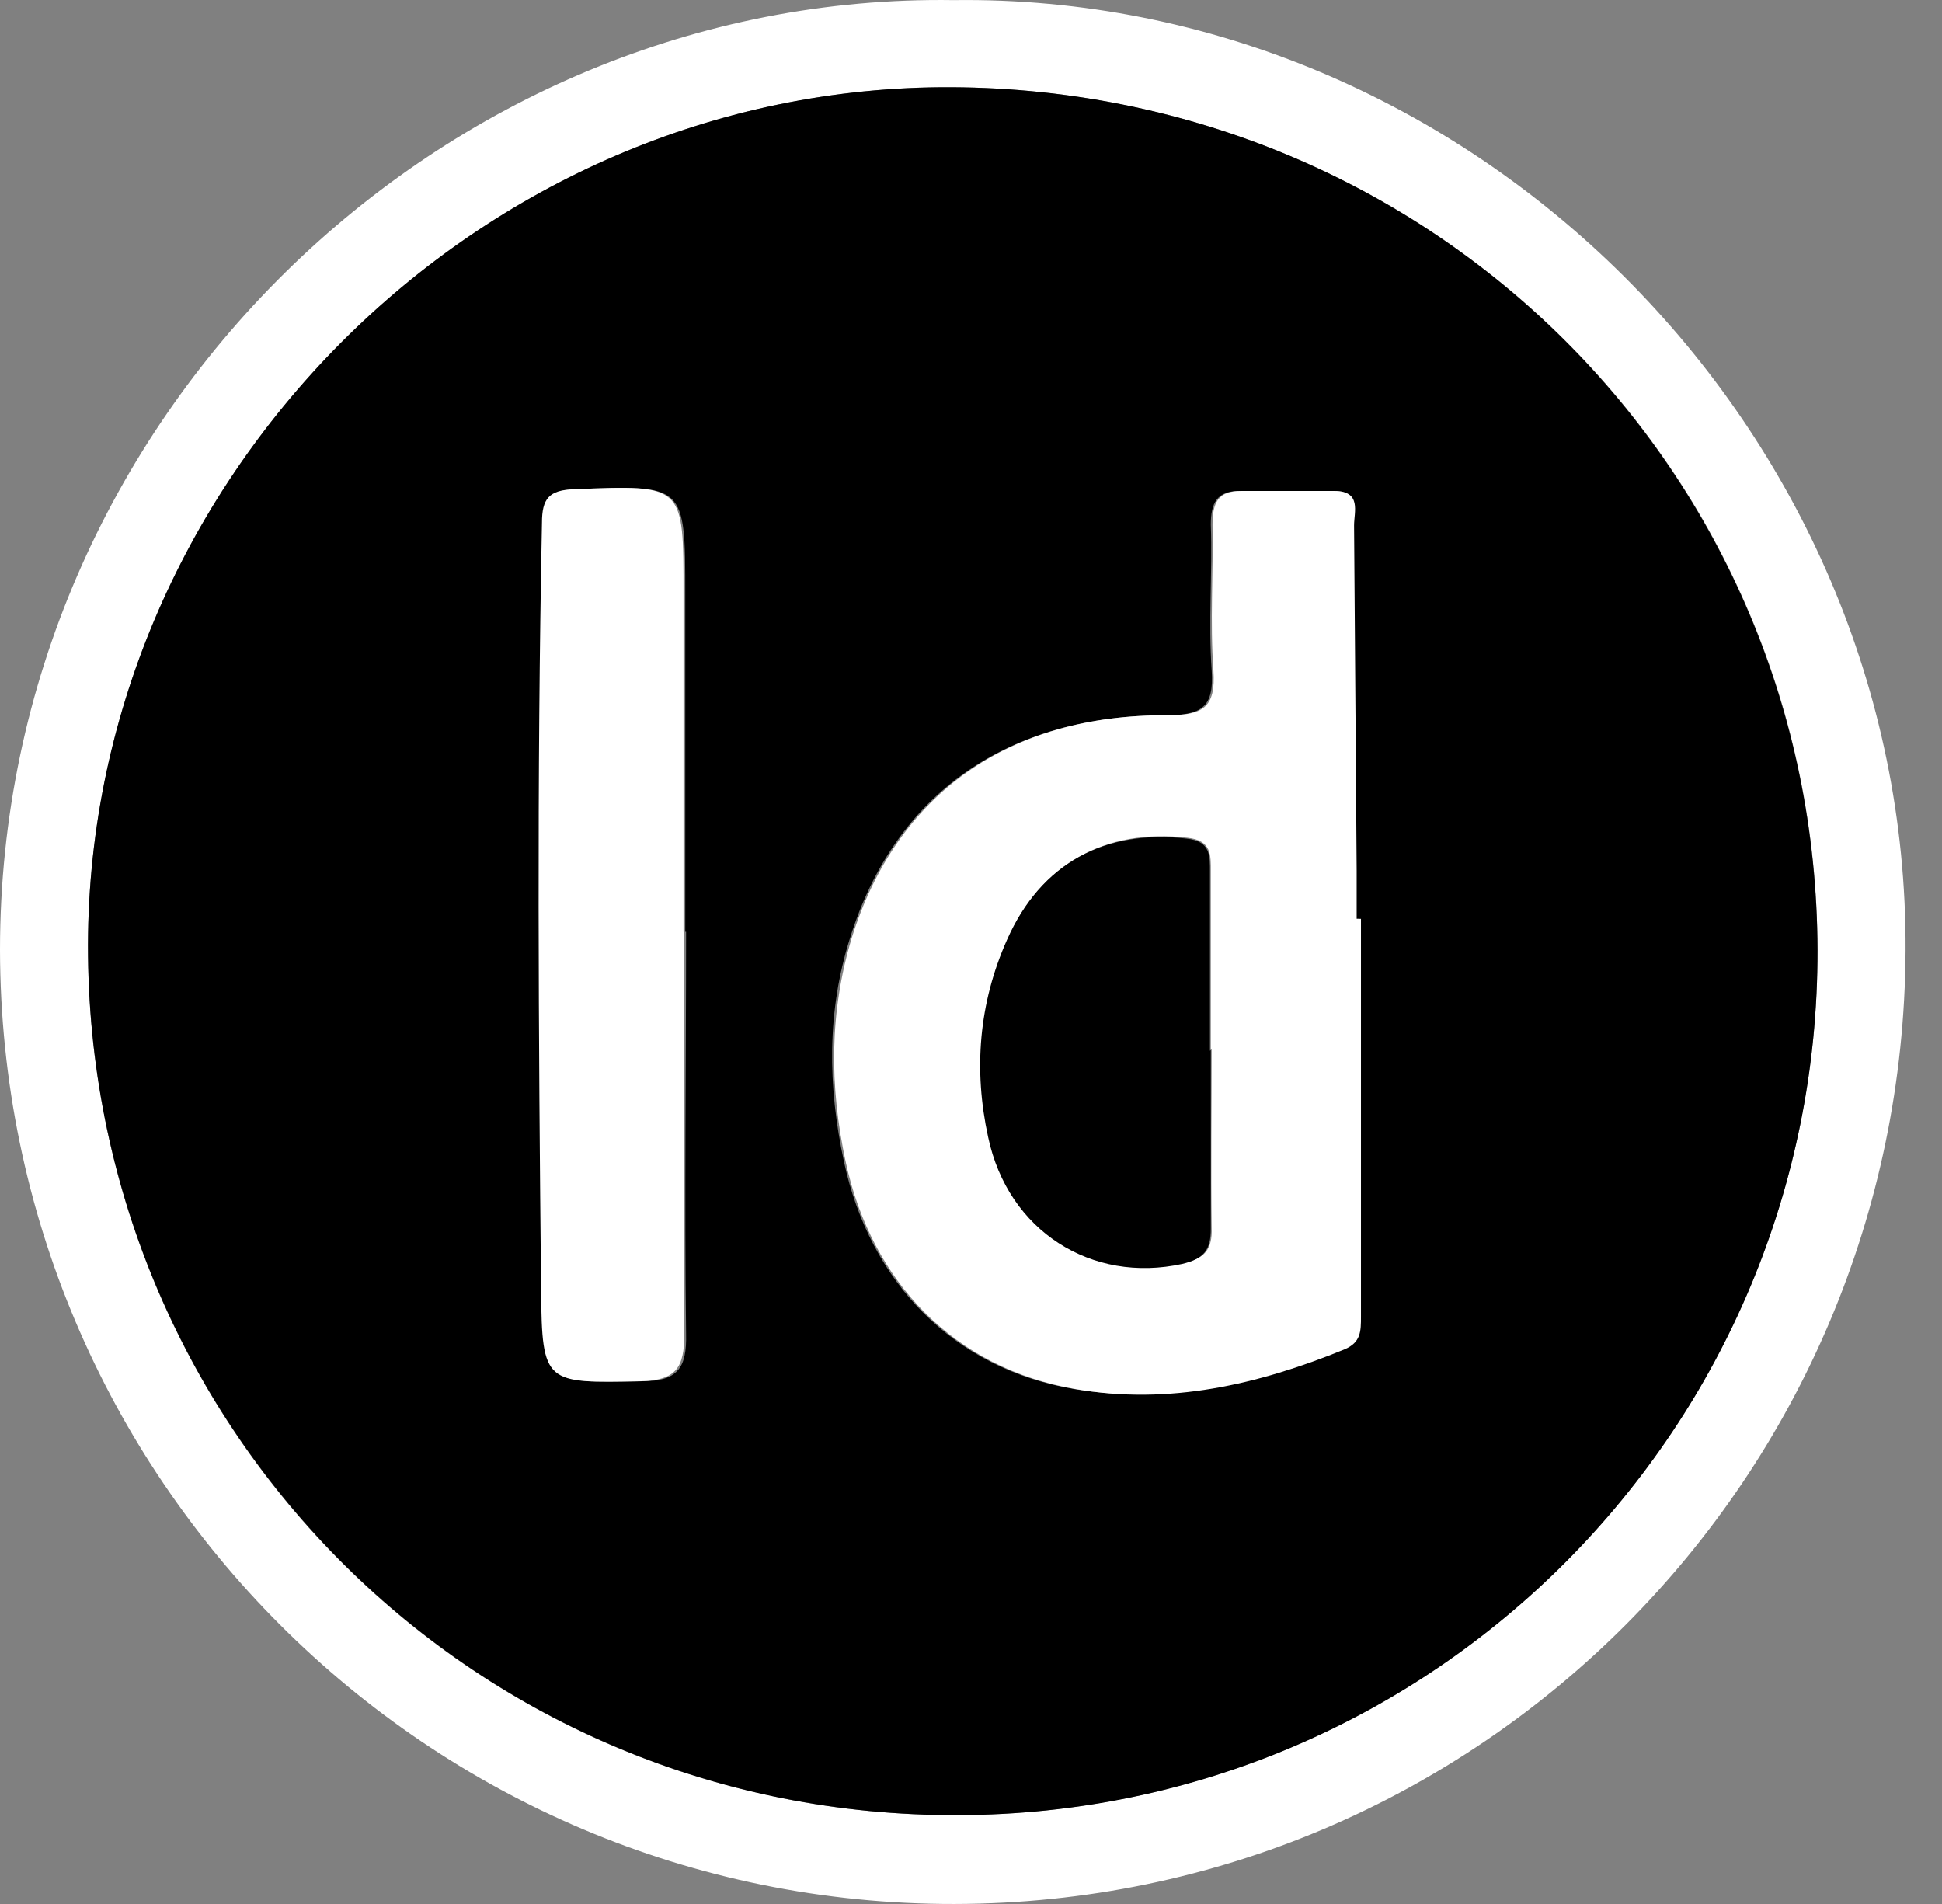 <svg width="51" height="50" viewBox="0 0 51 50" fill="none" xmlns="http://www.w3.org/2000/svg">
<rect x="0" y="0" width="51" height="50" fill="#808080" stroke="none"/>
<path d="M25.044 0.003C38.597 -0.178 50.111 11.216 50.043 24.967C49.975 38.786 38.869 49.977 25.067 50C11.242 50.023 0.023 38.786 0 24.945C0 10.967 11.627 -0.201 25.044 0.003ZM47.731 24.945C47.708 12.349 37.6 2.359 24.999 2.291C12.556 2.223 2.176 12.689 2.312 25.103C2.448 37.654 12.533 47.712 25.157 47.667C37.668 47.621 47.754 37.472 47.731 24.945Z" fill="white"/>
<path d="M47.731 24.945C47.754 37.472 37.668 47.644 25.157 47.666C12.534 47.712 2.448 37.631 2.312 25.103C2.176 12.689 12.556 2.223 24.999 2.291C37.6 2.359 47.686 12.349 47.731 24.945ZM35.719 24.129H35.583C35.583 23.699 35.583 23.268 35.583 22.86C35.583 19.847 35.538 16.812 35.515 13.799C35.515 13.414 35.719 12.87 34.994 12.893C34.178 12.893 33.362 12.893 32.546 12.893C31.957 12.893 31.798 13.21 31.798 13.776C31.843 15.045 31.73 16.336 31.821 17.605C31.889 18.579 31.549 18.783 30.62 18.783C26.449 18.783 23.503 20.844 22.325 24.627C21.712 26.553 21.735 28.524 22.166 30.517C22.846 33.666 25.021 35.932 28.195 36.475C30.642 36.883 32.999 36.362 35.266 35.433C35.696 35.252 35.696 34.958 35.696 34.572C35.696 31.084 35.696 27.595 35.696 24.129H35.719ZM17.973 24.469H17.996V15.611C17.996 12.711 17.996 12.734 15.117 12.847C14.46 12.87 14.279 13.097 14.279 13.731C14.143 20.459 14.188 27.165 14.256 33.893C14.279 36.362 14.347 36.317 16.862 36.272C17.792 36.272 18.041 35.932 18.018 35.026C17.973 31.514 18.018 27.98 18.018 24.469H17.973Z" fill="black"/>
<path d="M35.741 24.129C35.741 27.618 35.741 31.107 35.741 34.573C35.741 34.958 35.741 35.252 35.311 35.434C33.044 36.362 30.687 36.906 28.239 36.476C25.066 35.932 22.891 33.666 22.211 30.518C21.78 28.524 21.78 26.576 22.369 24.628C23.548 20.844 26.494 18.76 30.665 18.783C31.594 18.783 31.934 18.579 31.866 17.605C31.775 16.336 31.866 15.045 31.843 13.776C31.843 13.21 31.979 12.893 32.591 12.893C33.407 12.893 34.223 12.893 35.039 12.893C35.764 12.893 35.56 13.437 35.56 13.799C35.583 16.812 35.605 19.848 35.628 22.861C35.628 23.291 35.628 23.721 35.628 24.129H35.764H35.741ZM31.798 27.573C31.798 26.009 31.798 24.446 31.798 22.883C31.798 22.453 31.82 22.068 31.186 22C29.033 21.75 27.355 22.679 26.472 24.65C25.724 26.327 25.588 28.071 25.973 29.838C26.517 32.33 28.693 33.689 31.073 33.168C31.639 33.055 31.843 32.806 31.82 32.239C31.798 30.676 31.82 29.113 31.82 27.55L31.798 27.573Z" fill="white"/>
<path d="M17.972 24.469C17.972 27.98 17.95 31.514 17.972 35.026C17.972 35.932 17.746 36.249 16.816 36.272C14.323 36.317 14.233 36.362 14.21 33.893C14.142 27.165 14.097 20.459 14.233 13.731C14.233 13.097 14.414 12.87 15.071 12.848C17.972 12.734 17.95 12.712 17.95 15.611V24.469H17.927H17.972Z" fill="white"/>
<path d="M31.798 27.573C31.798 29.136 31.798 30.699 31.798 32.262C31.798 32.828 31.616 33.055 31.05 33.191C28.67 33.712 26.472 32.33 25.95 29.861C25.565 28.094 25.701 26.349 26.449 24.673C27.333 22.679 29.01 21.773 31.163 22.022C31.798 22.09 31.775 22.475 31.775 22.906C31.775 24.469 31.775 26.032 31.775 27.595L31.798 27.573Z" fill="black"/>
</svg>

